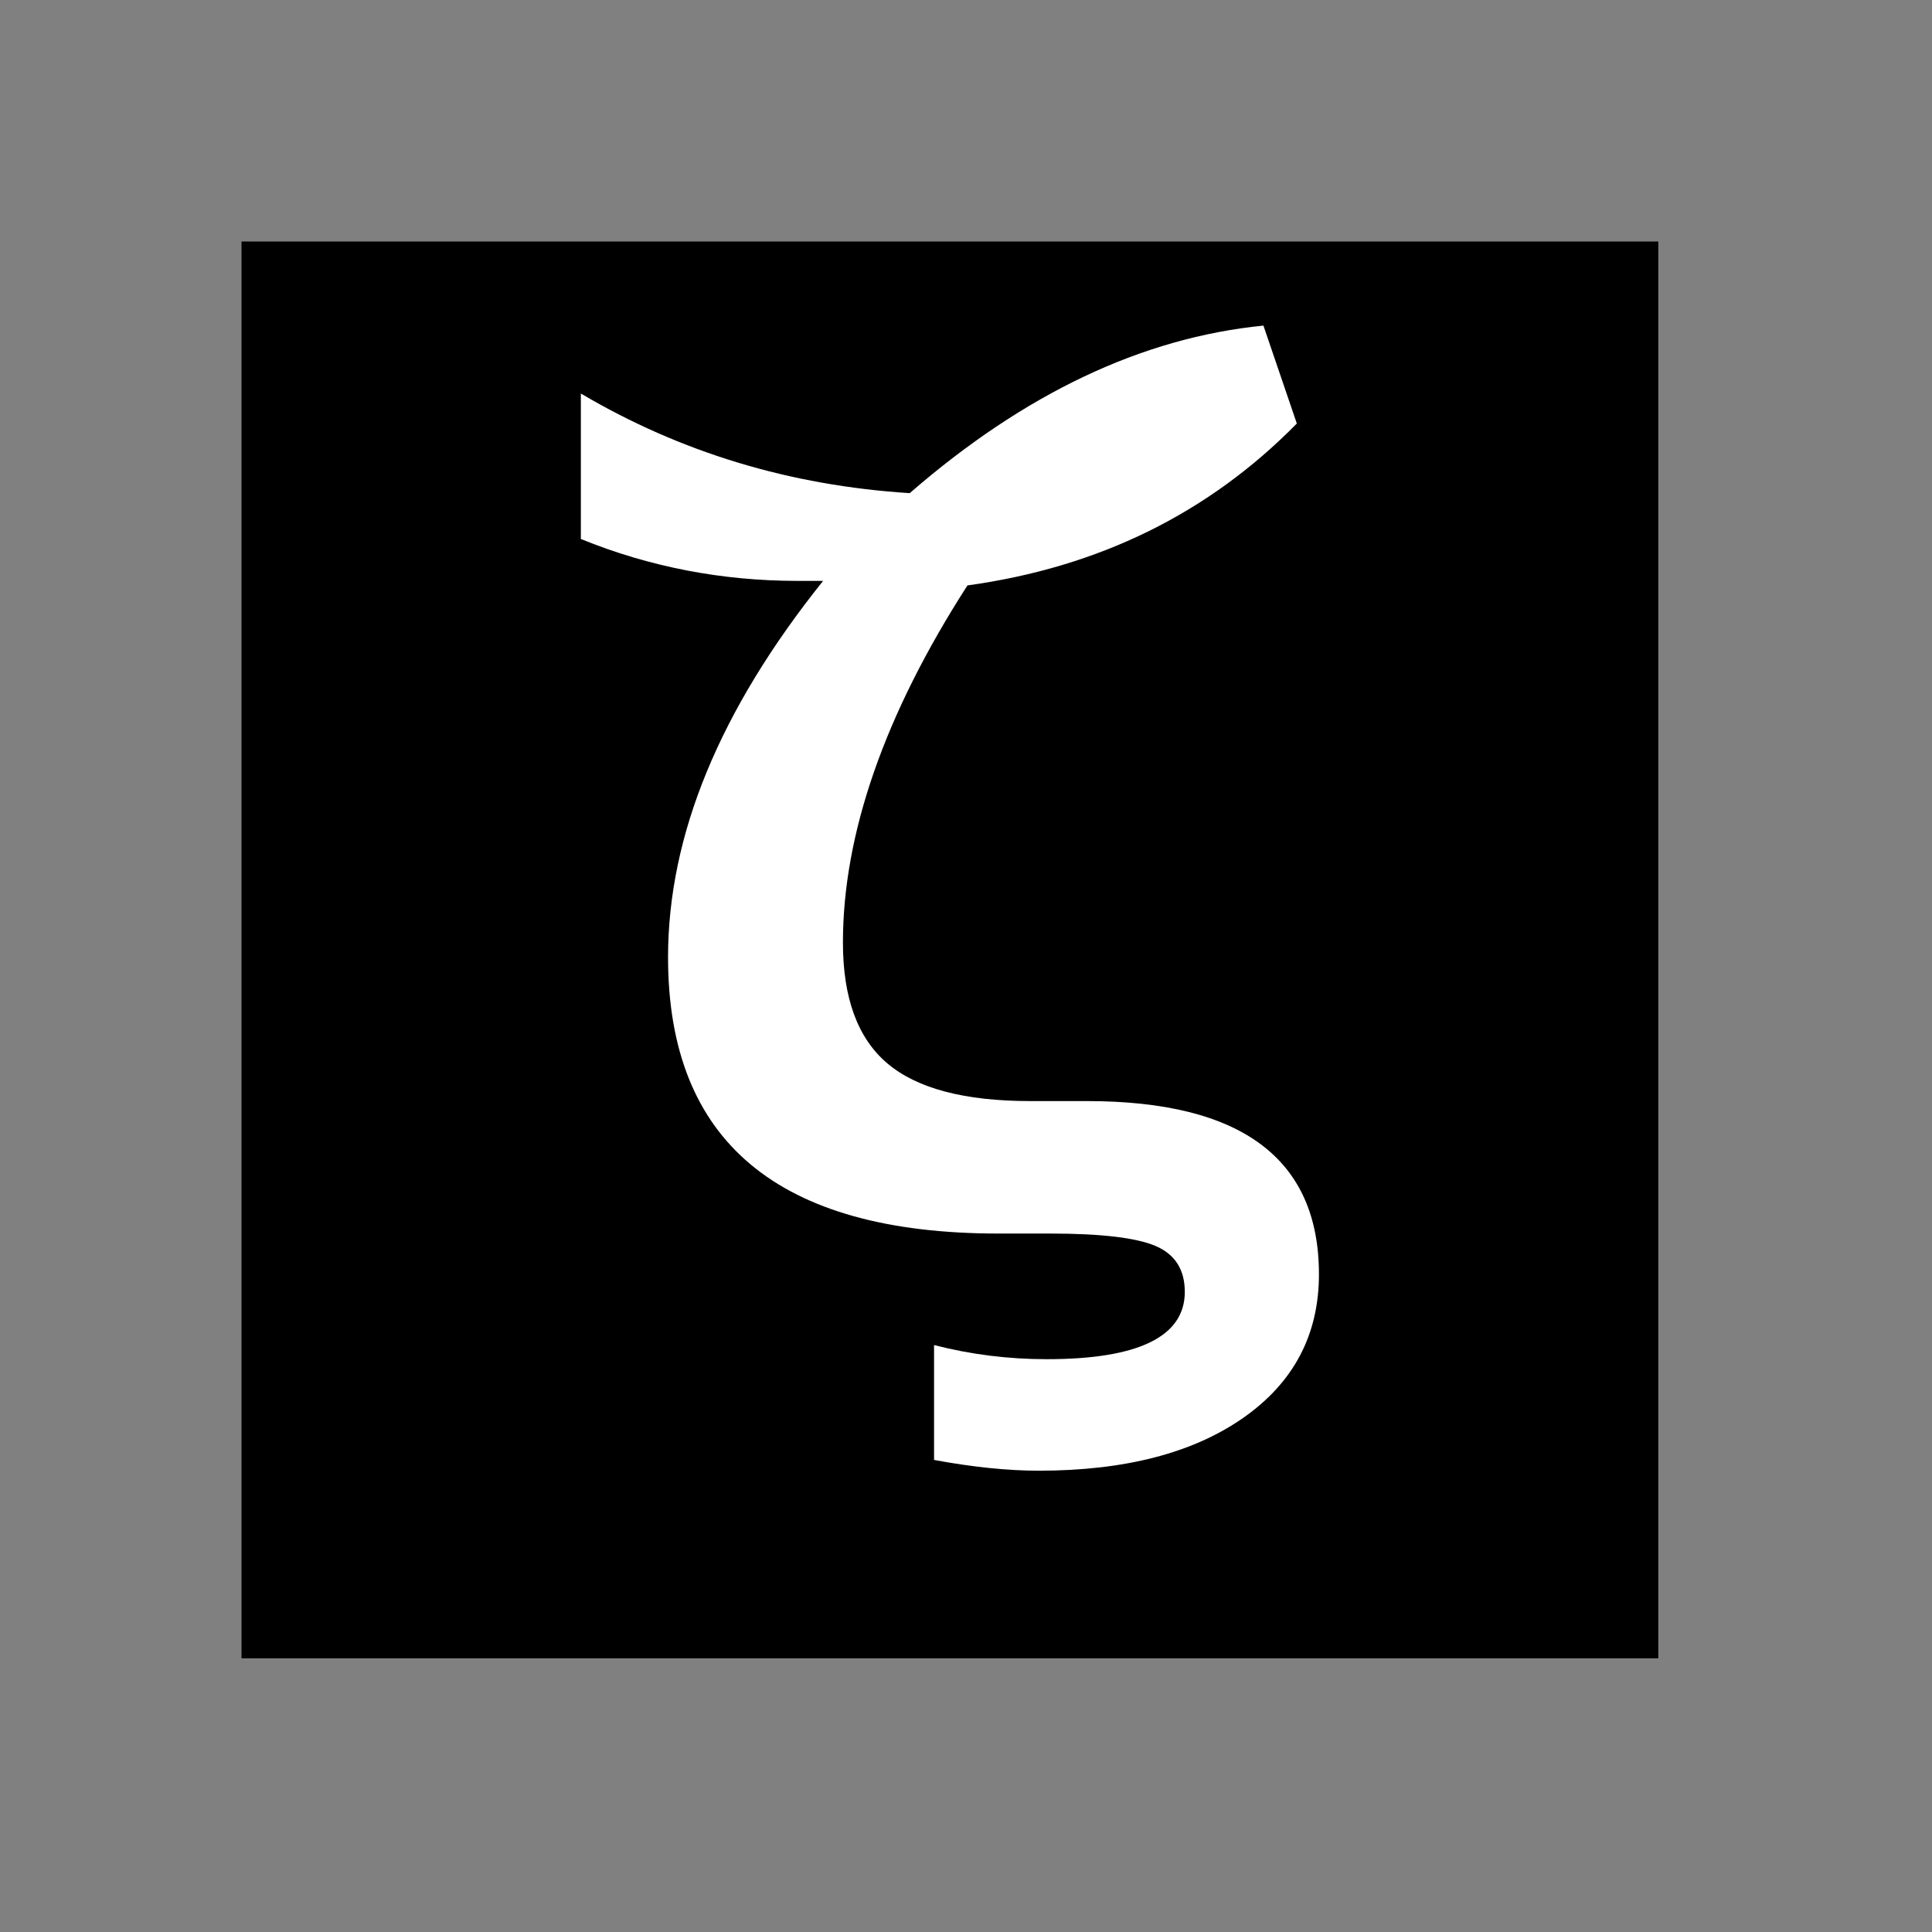<?xml version="1.0" encoding="UTF-8" standalone="no"?>
<svg
   xmlns:svg="http://www.w3.org/2000/svg"
   xmlns="http://www.w3.org/2000/svg"
   version="1.0" width="60" height="60" viewBox="0 0 60 60"
   id="custom_svg"
   xml:space="preserve">

	<rect x="0" y="0" width="60" height="60" fill="#808080" stroke="none"/>

	<rect id="square" x="7.5" y="7.5" width="44" height="44" style="fill:#000000" />
	<path id="greek_small_zeta" d="M25.562,18.04h-0.791c-2.355,0-4.6-0.434-6.732-1.301v-4.518c3.094,1.828,6.498,2.859,10.213,3.094
	c1.781-1.547,3.586-2.754,5.414-3.621c1.828-0.867,3.687-1.395,5.571-1.582l1.037,3.041c-1.371,1.395-2.908,2.511-4.613,3.349
	s-3.577,1.397-5.616,1.679c-1.289,2.004-2.256,3.932-2.9,5.783s-0.967,3.621-0.967,5.309c0,1.723,0.46,2.974,1.38,3.752
	c0.92,0.779,2.399,1.17,4.438,1.17h1.758c2.402,0,4.204,0.447,5.405,1.345s1.802,2.241,1.802,4.034c0,1.875-0.782,3.359-2.347,4.456
	c-1.565,1.096-3.684,1.644-6.354,1.644c-0.961,0-2.045-0.111-3.252-0.334v-3.568c1.137,0.293,2.303,0.439,3.498,0.439
	c1.43,0,2.502-0.176,3.218-0.527c0.715-0.351,1.071-0.873,1.071-1.563s-0.302-1.166-0.905-1.425
	c-0.603-0.258-1.696-0.387-3.278-0.387h-1.6c-3.422,0-5.988-0.715-7.699-2.145s-2.566-3.574-2.566-6.434
	c0-1.898,0.401-3.82,1.204-5.766C22.754,22.018,23.957,20.044,25.562,18.04z" style="fill:#FFFFFF" />
</svg>
